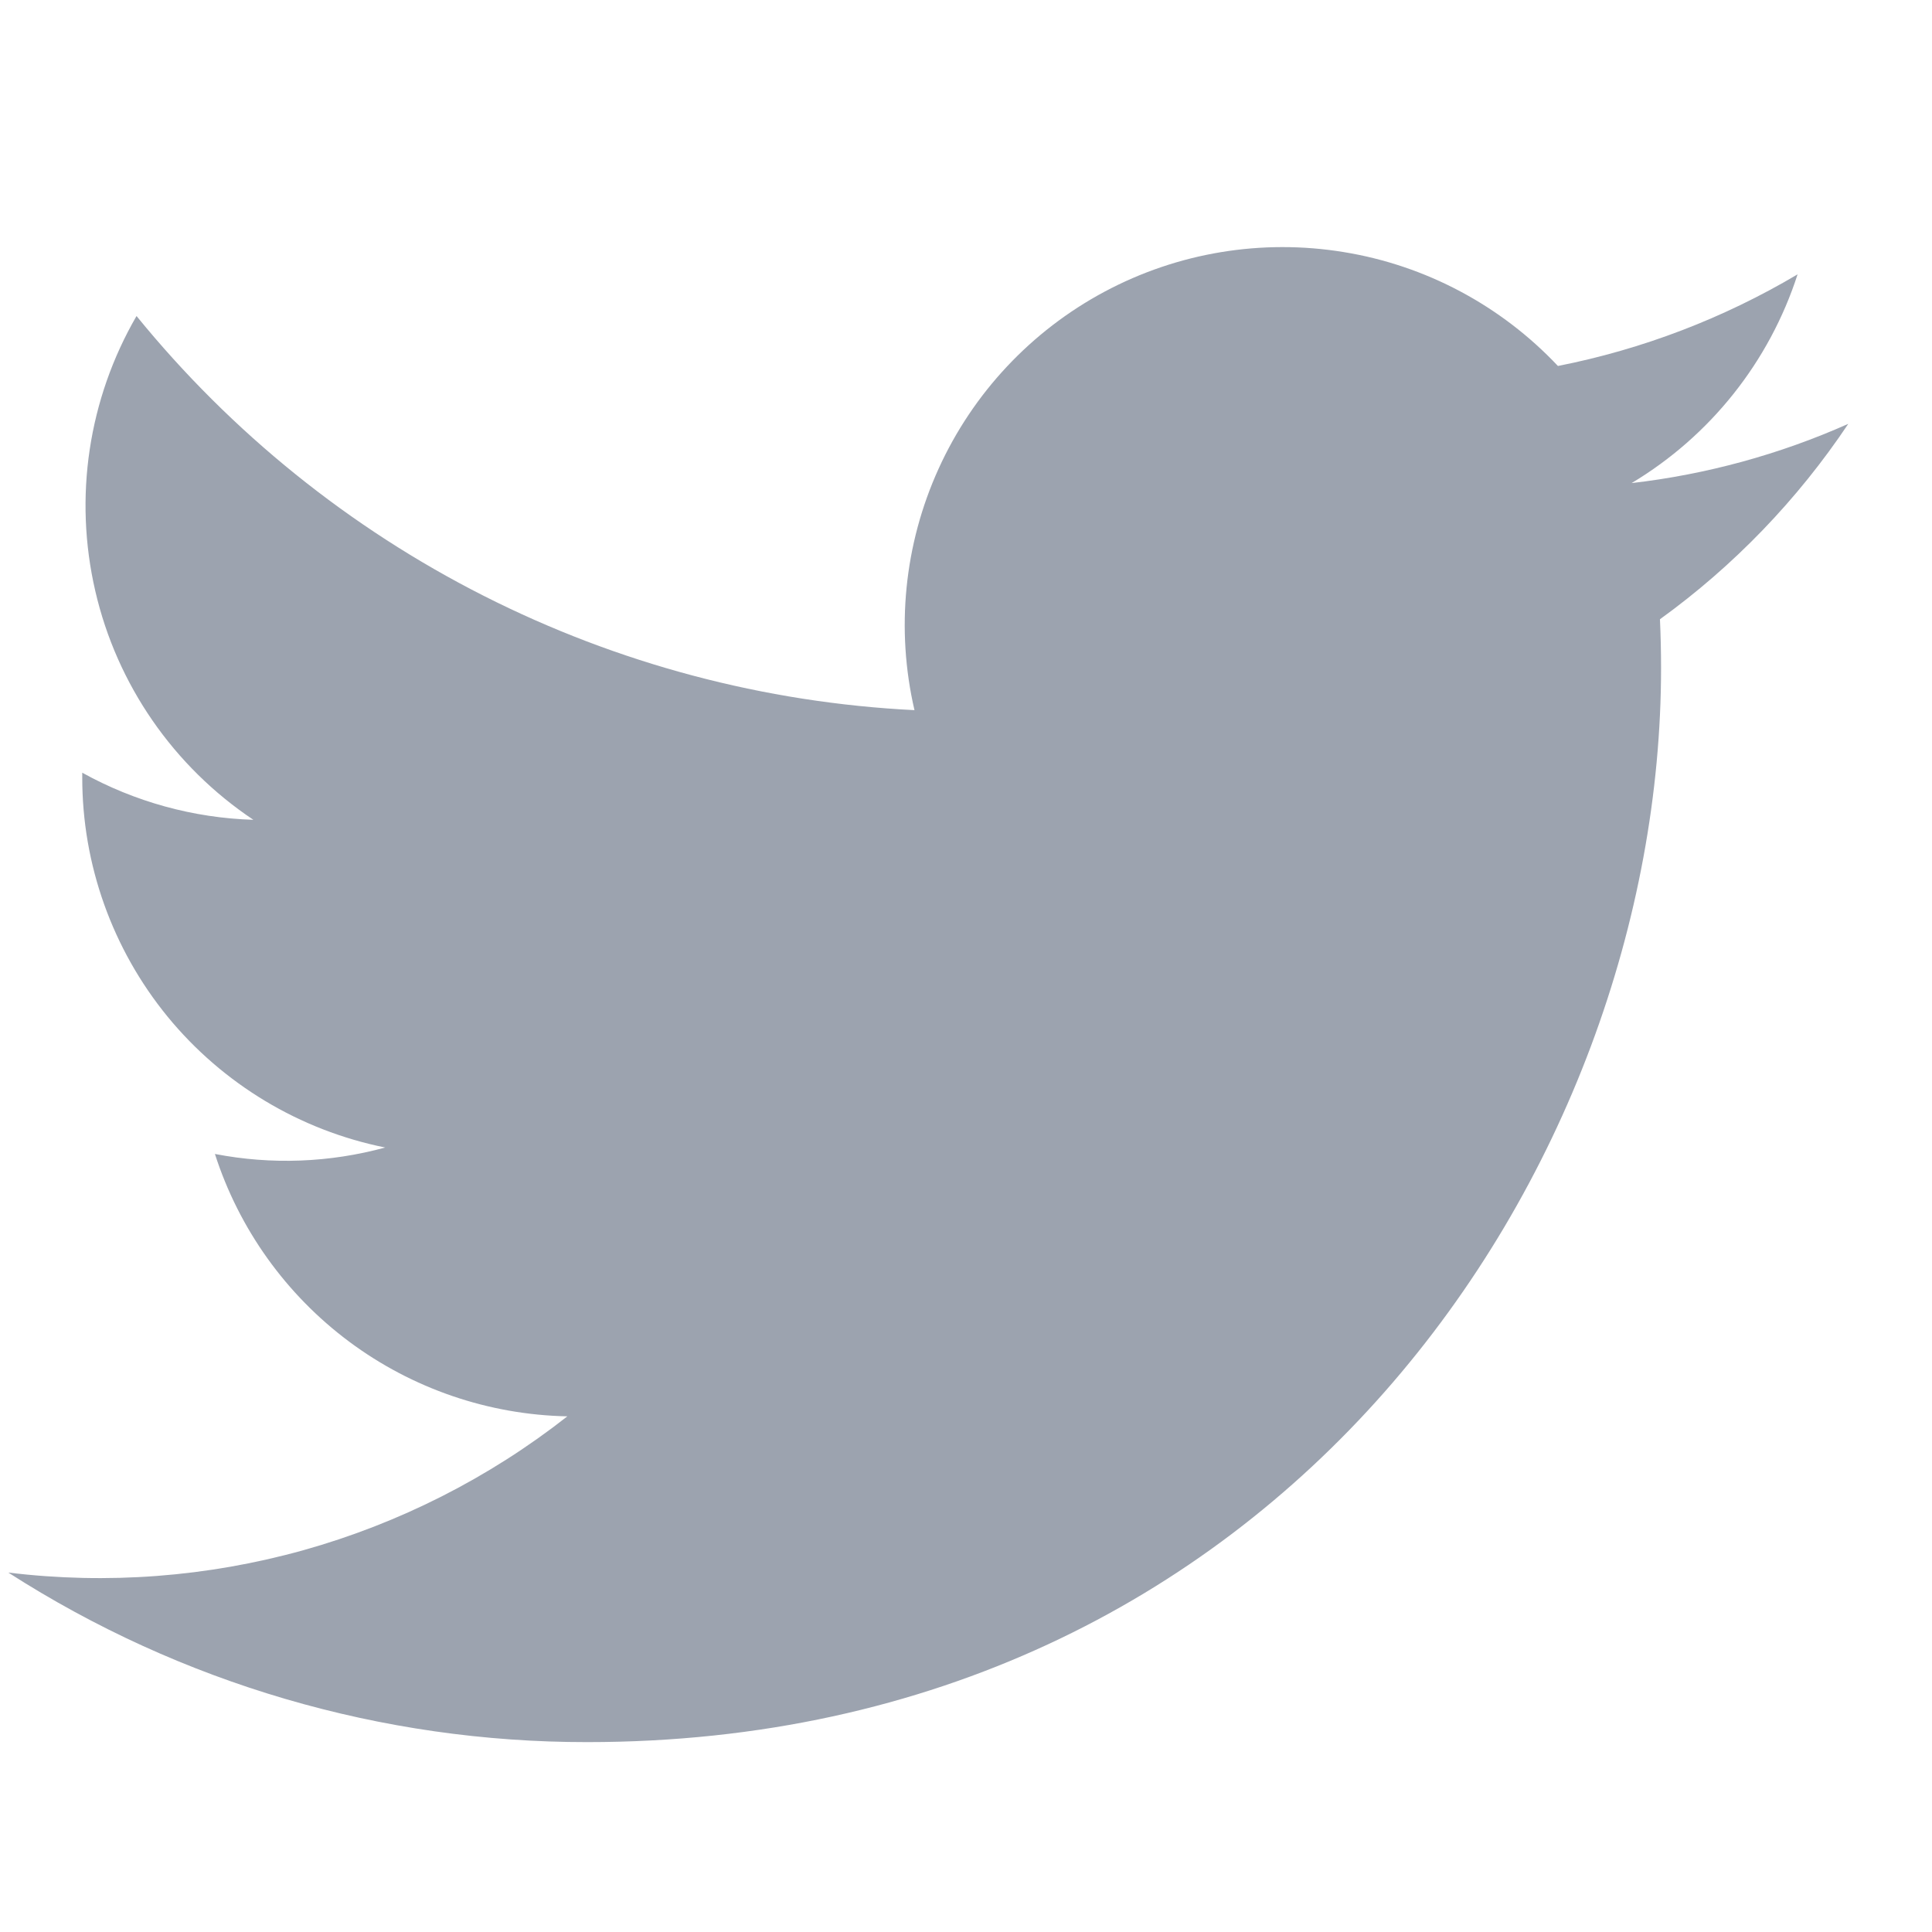 <svg width="21" height="21" viewBox="0 0 21 21" fill="none" xmlns="http://www.w3.org/2000/svg">
<g clip-path="url(#clip0_66_6731)">
<g clip-path="url(#clip1_66_6731)">
<path d="M6.382 18.936C13.927 18.936 18.055 12.683 18.055 7.262C18.055 7.086 18.051 6.907 18.043 6.731C18.846 6.151 19.539 5.431 20.09 4.607C19.342 4.94 18.548 5.157 17.735 5.251C18.591 4.738 19.232 3.932 19.539 2.982C18.733 3.46 17.852 3.797 16.934 3.978C16.315 3.321 15.497 2.885 14.606 2.74C13.715 2.594 12.801 2.745 12.005 3.171C11.209 3.597 10.575 4.273 10.202 5.095C9.828 5.918 9.736 6.84 9.94 7.719C8.309 7.638 6.713 7.214 5.257 6.476C3.8 5.738 2.515 4.702 1.484 3.435C0.96 4.339 0.8 5.407 1.036 6.425C1.271 7.442 1.886 8.331 2.754 8.911C2.102 8.891 1.464 8.715 0.894 8.399V8.449C0.893 9.397 1.221 10.316 1.821 11.05C2.422 11.783 3.258 12.286 4.187 12.473C3.583 12.638 2.95 12.662 2.336 12.543C2.598 13.358 3.108 14.071 3.795 14.583C4.481 15.094 5.311 15.378 6.167 15.395C5.315 16.064 4.34 16.558 3.298 16.85C2.255 17.141 1.165 17.224 0.09 17.093C1.967 18.298 4.151 18.938 6.382 18.936Z" fill="#9CA3AF"/>
</g>
</g>
<defs>
<clipPath id="clip0_66_6731">
<rect width="20" height="20" fill="white" transform="translate(0.09 0.811)"/>
</clipPath>
<clipPath id="clip1_66_6731">
<rect width="20" height="20" fill="white" transform="translate(0.09 0.811)"/>
</clipPath>
</defs>
</svg>
